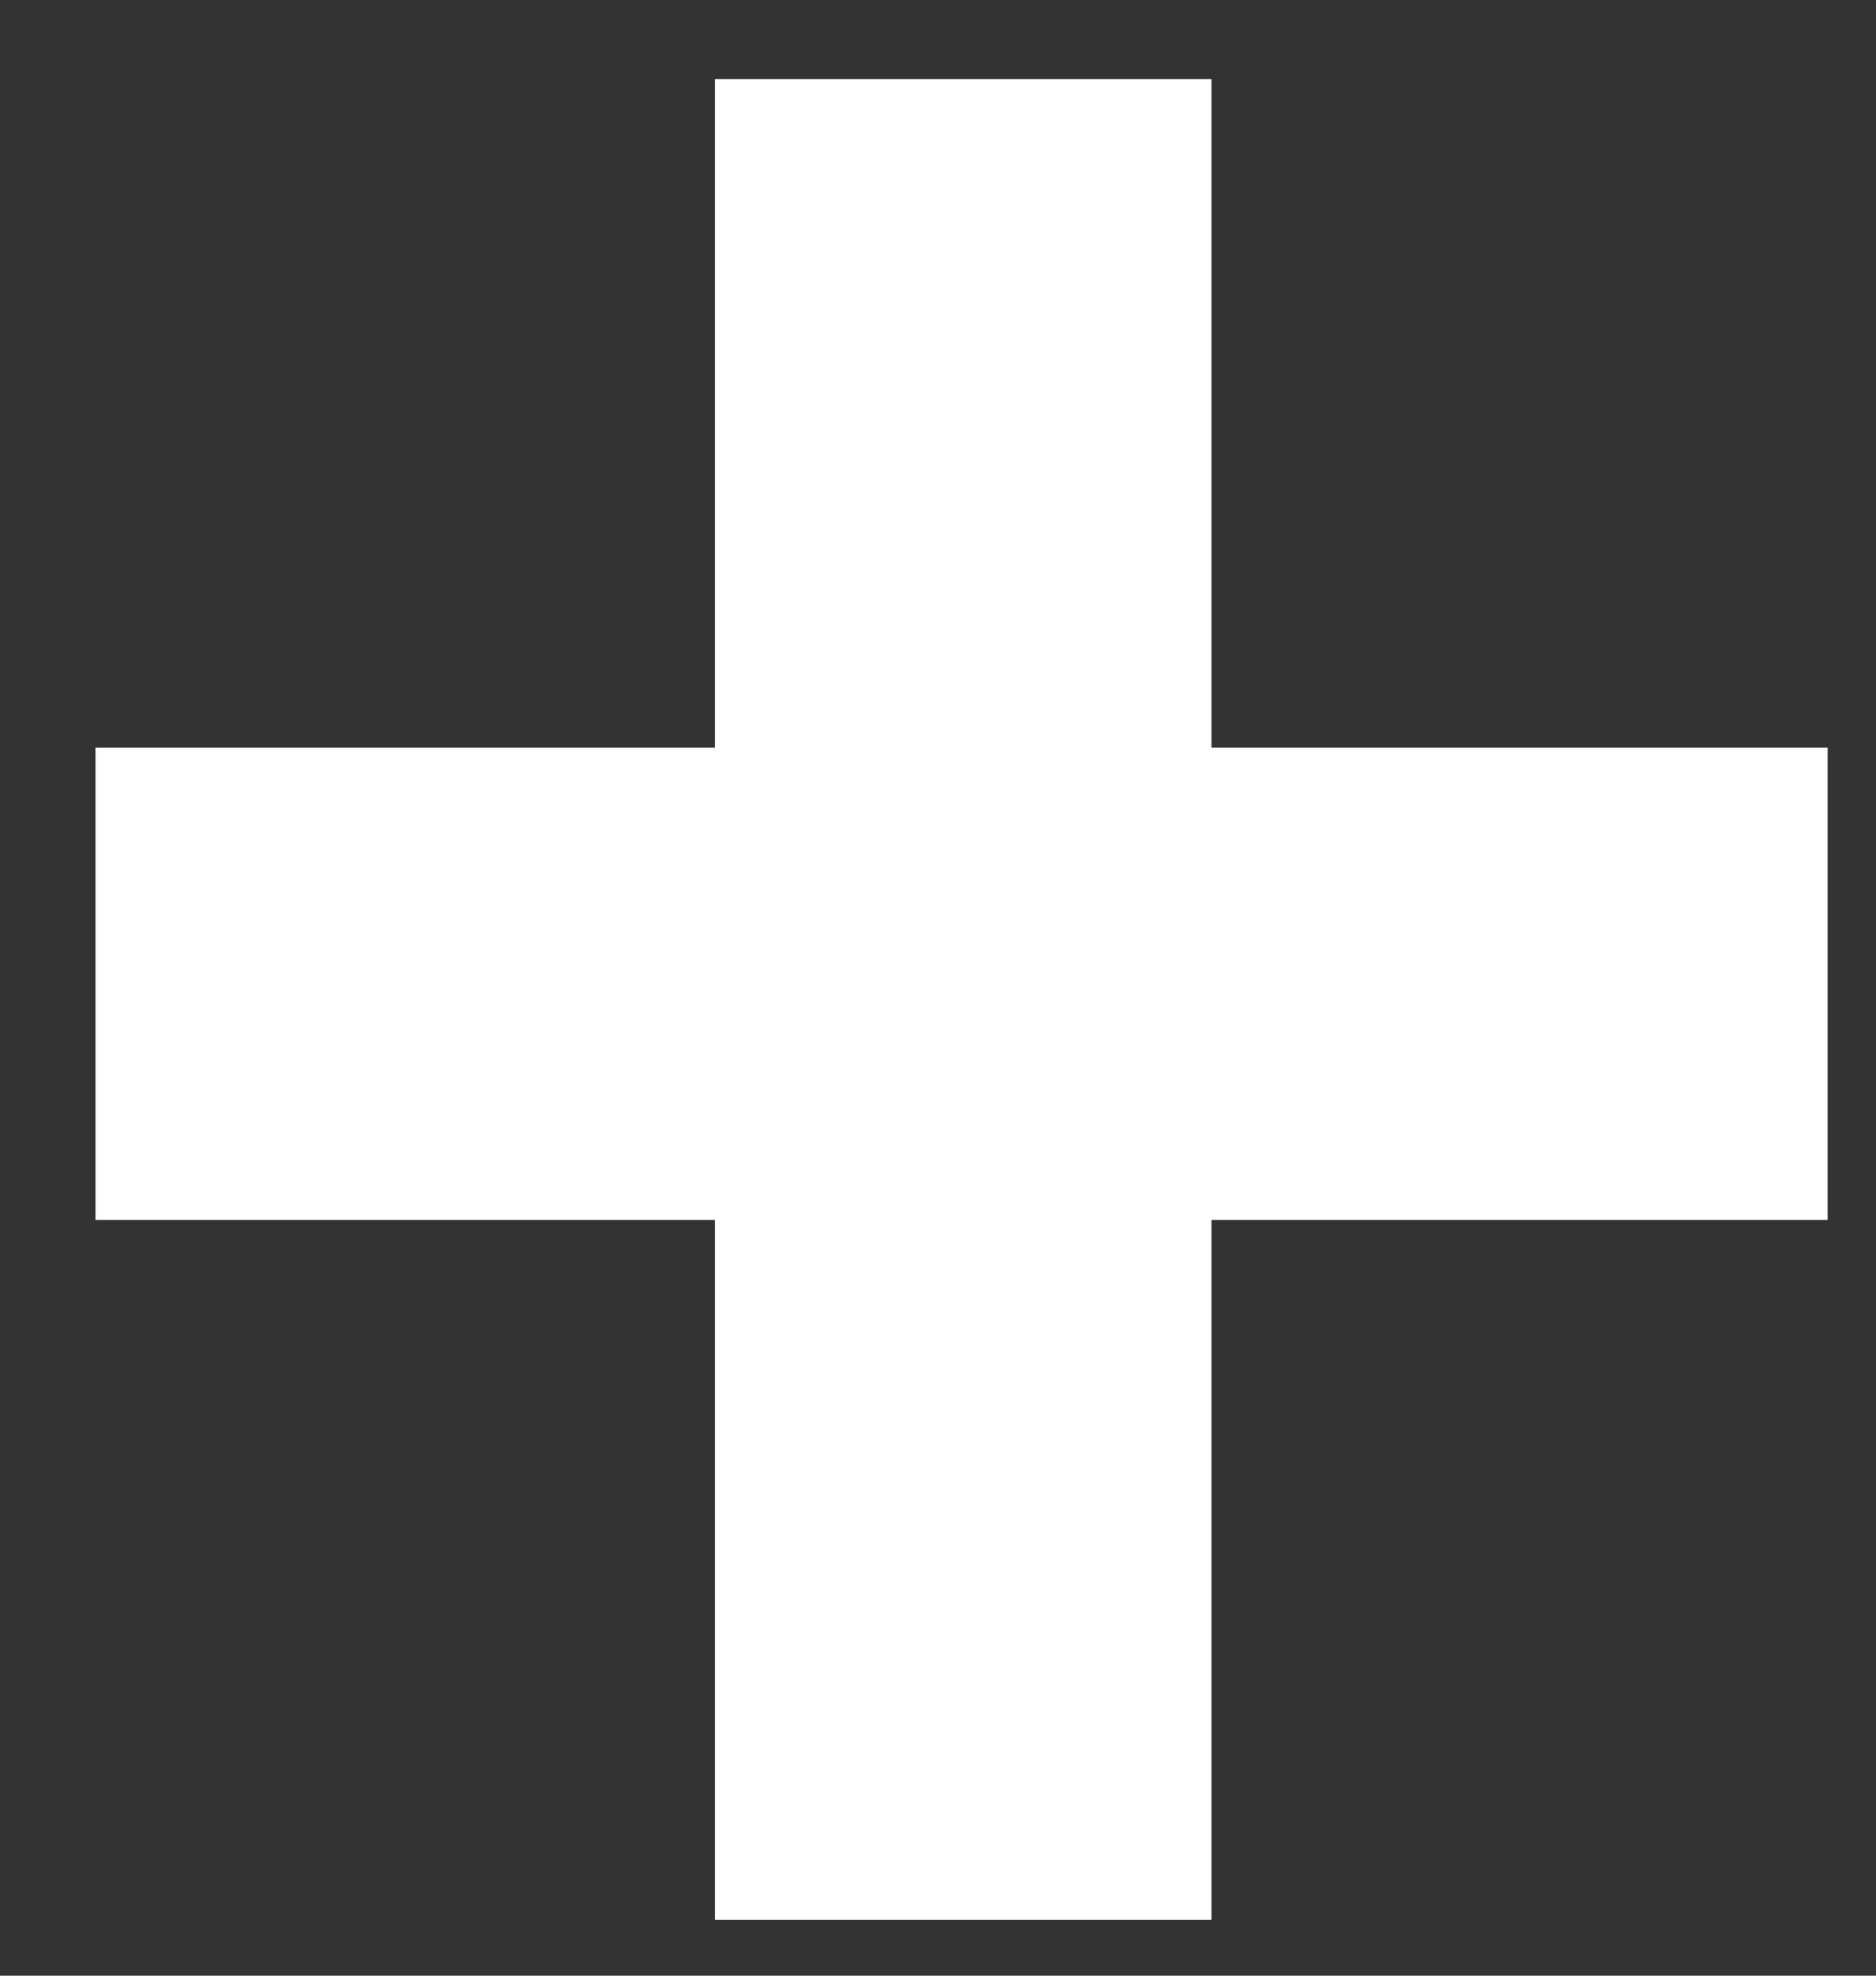 <svg width="19" height="20" viewBox="0 0 19 20" fill="none" xmlns="http://www.w3.org/2000/svg">
<rect x="0" y="0" width="19" height="20" fill="#333333" stroke="none"/>
<path d="M12.27 19.434H7.242V12.35H0.967V7.568H7.242V0.801H12.27V7.568H18.51V12.35H12.27V19.434Z" fill="white"/>
</svg>
